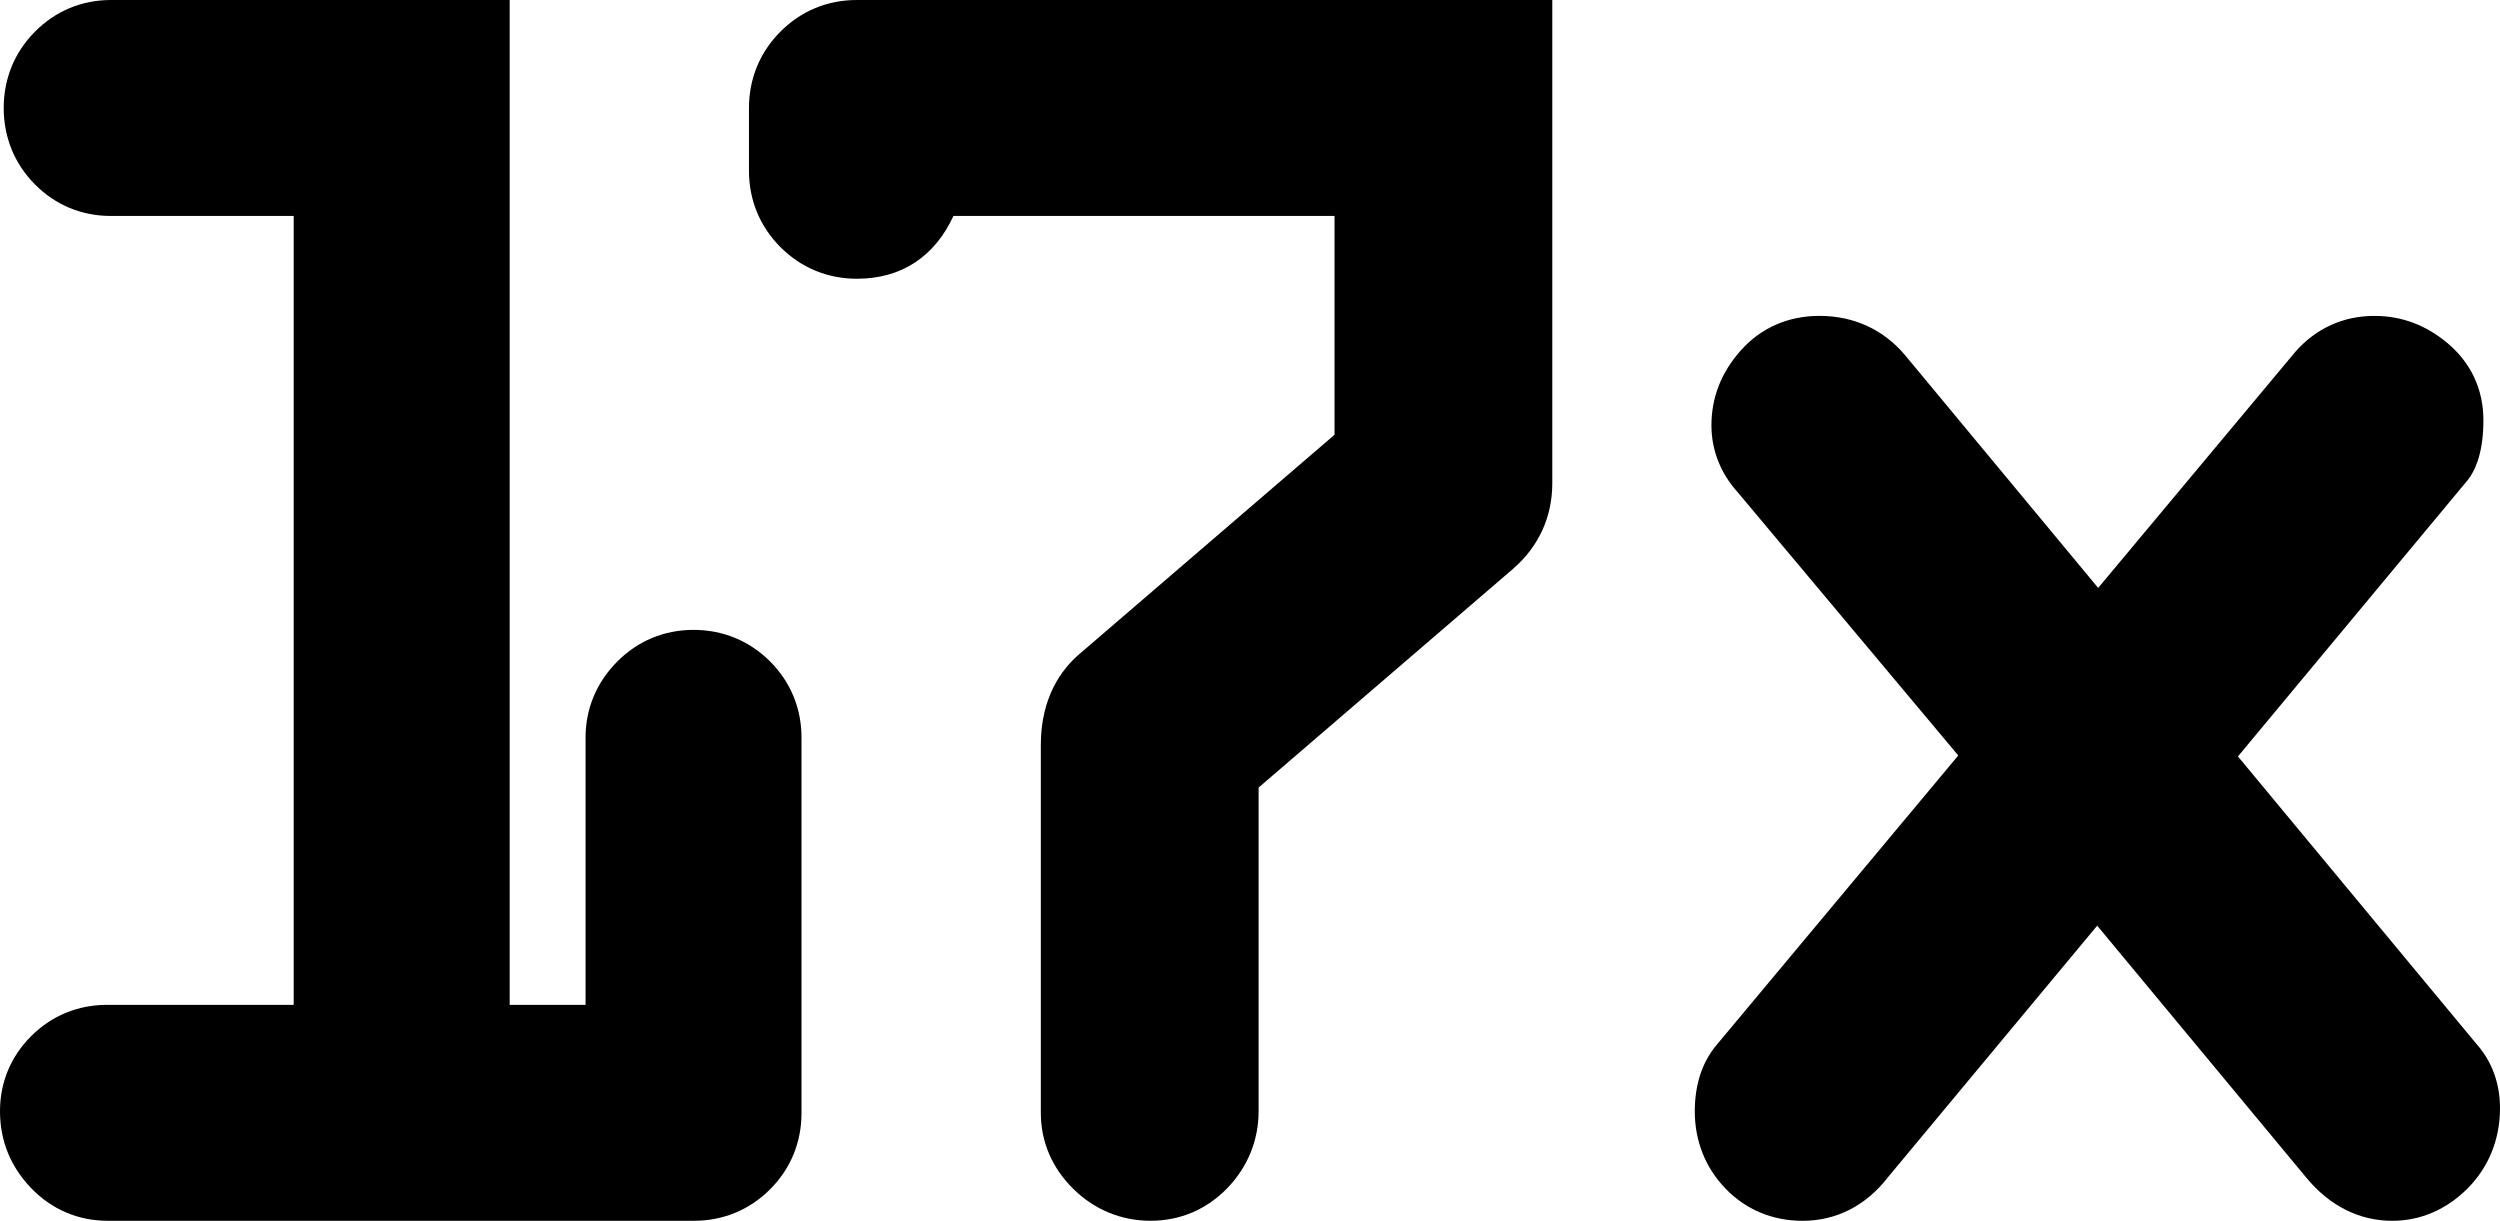 <?xml version="1.0" encoding="utf-8"?>
<!-- Generator: Adobe Illustrator 15.0.2, SVG Export Plug-In . SVG Version: 6.00 Build 0)  -->
<!DOCTYPE svg PUBLIC "-//W3C//DTD SVG 1.1//EN" "http://www.w3.org/Graphics/SVG/1.1/DTD/svg11.dtd">
<svg version="1.1" id="Layer_1" xmlns="http://www.w3.org/2000/svg" xmlns:xlink="http://www.w3.org/1999/xlink" x="0px" y="0px"
	 width="206.095px" height="100.639px" viewBox="0 0 206.095 100.639" enable-background="new 0 0 206.095 100.639"
	 xml:space="preserve">
<g>
	<path d="M39.129,0H9.157C6.746,0,4.575,0.901,2.882,2.61C1.196,4.31,0.306,6.484,0.306,8.9c0,2.418,0.886,4.593,2.565,6.292
		c1.686,1.709,3.852,2.61,6.261,2.61c0,0,11.012,0,15.079,0c0,5.085,0,59.949,0,65.035c-4.091,0-15.378,0-15.378,0
		c-2.397,0-4.557,0.883-6.243,2.559C0.897,87.073,0,89.219,0,91.594c0,2.436,0.859,4.564,2.547,6.331
		c1.698,1.772,3.886,2.714,6.326,2.714h48.328c2.414,0,4.586-0.894,6.281-2.592c1.697-1.697,2.592-3.872,2.592-6.286V60.804
		c0-2.416-0.901-4.591-2.605-6.291c-1.702-1.692-3.879-2.587-6.295-2.587c-2.429,0-4.613,0.914-6.317,2.641
		c-1.691,1.716-2.585,3.868-2.585,6.229c0,0,0,17.53,0,22.042c-2.281,0-3.975,0-6.256,0c0-5.38,0-82.837,0-82.837H39.129z"/>
	<path d="M125.084,0H70.634c-2.42,0-4.598,0.901-6.297,2.607c-1.695,1.7-2.594,3.879-2.594,6.302v5.161
		c0,2.427,0.901,4.606,2.601,6.308c1.702,1.702,3.881,2.601,6.302,2.601c3.721,0,6.431-1.876,7.954-5.177c3.179,0,26.81,0,31.416,0
		c0,4.073,0,16.018,0,18.037C108.183,37.412,88.98,53.92,88.98,53.92c-1.448,1.24-3.176,3.549-3.176,7.481v30.342
		c0,2.385,0.932,4.558,2.694,6.284c1.742,1.706,3.939,2.611,6.354,2.611c2.445,0,4.64-0.936,6.344-2.71
		c1.675-1.744,2.562-3.935,2.562-6.335c0,0,0-24.262,0-26.668c1.829-1.573,20.983-18.037,20.983-18.037
		c2.114-1.84,3.228-4.276,3.228-7.057V0H125.084z"/>
	<path d="M189.229,28.996c0,0-12.821,15.355-16.26,19.471c-3.41-4.111-15.892-19.154-15.892-19.154
		c-1.791-2.144-4.242-3.272-7.088-3.272c-2.583,0-4.829,0.986-6.491,2.86c-1.599,1.796-2.411,3.87-2.411,6.163
		c0,2.032,0.745,3.937,2.154,5.503c0,0,15.562,18.569,18.195,21.713c-2.664,3.19-19.908,23.845-19.908,23.845
		c-1.201,1.425-1.813,3.276-1.813,5.491c0,2.44,0.872,4.638,2.518,6.353c1.677,1.748,3.879,2.672,6.366,2.672
		c2.794,0,5.24-1.25,7.066-3.622c0,0,13.736-16.517,17.223-20.71c3.483,4.199,17.252,20.79,17.252,20.79
		c1.915,2.315,4.364,3.542,7.075,3.542c2.324,0,4.477-0.927,6.224-2.685c1.736-1.756,2.656-4.041,2.656-6.609
		c0-2.039-0.674-3.871-1.949-5.296c0,0-17.022-20.518-19.655-23.693c2.618-3.149,18.725-22.52,18.725-22.52
		c0.988-1.084,1.51-2.817,1.51-5.202c0-2.505-1.004-4.685-2.901-6.299c-1.787-1.525-3.833-2.295-6.076-2.295
		C193.186,26.04,190.933,27.062,189.229,28.996z"/>
</g>
</svg>
